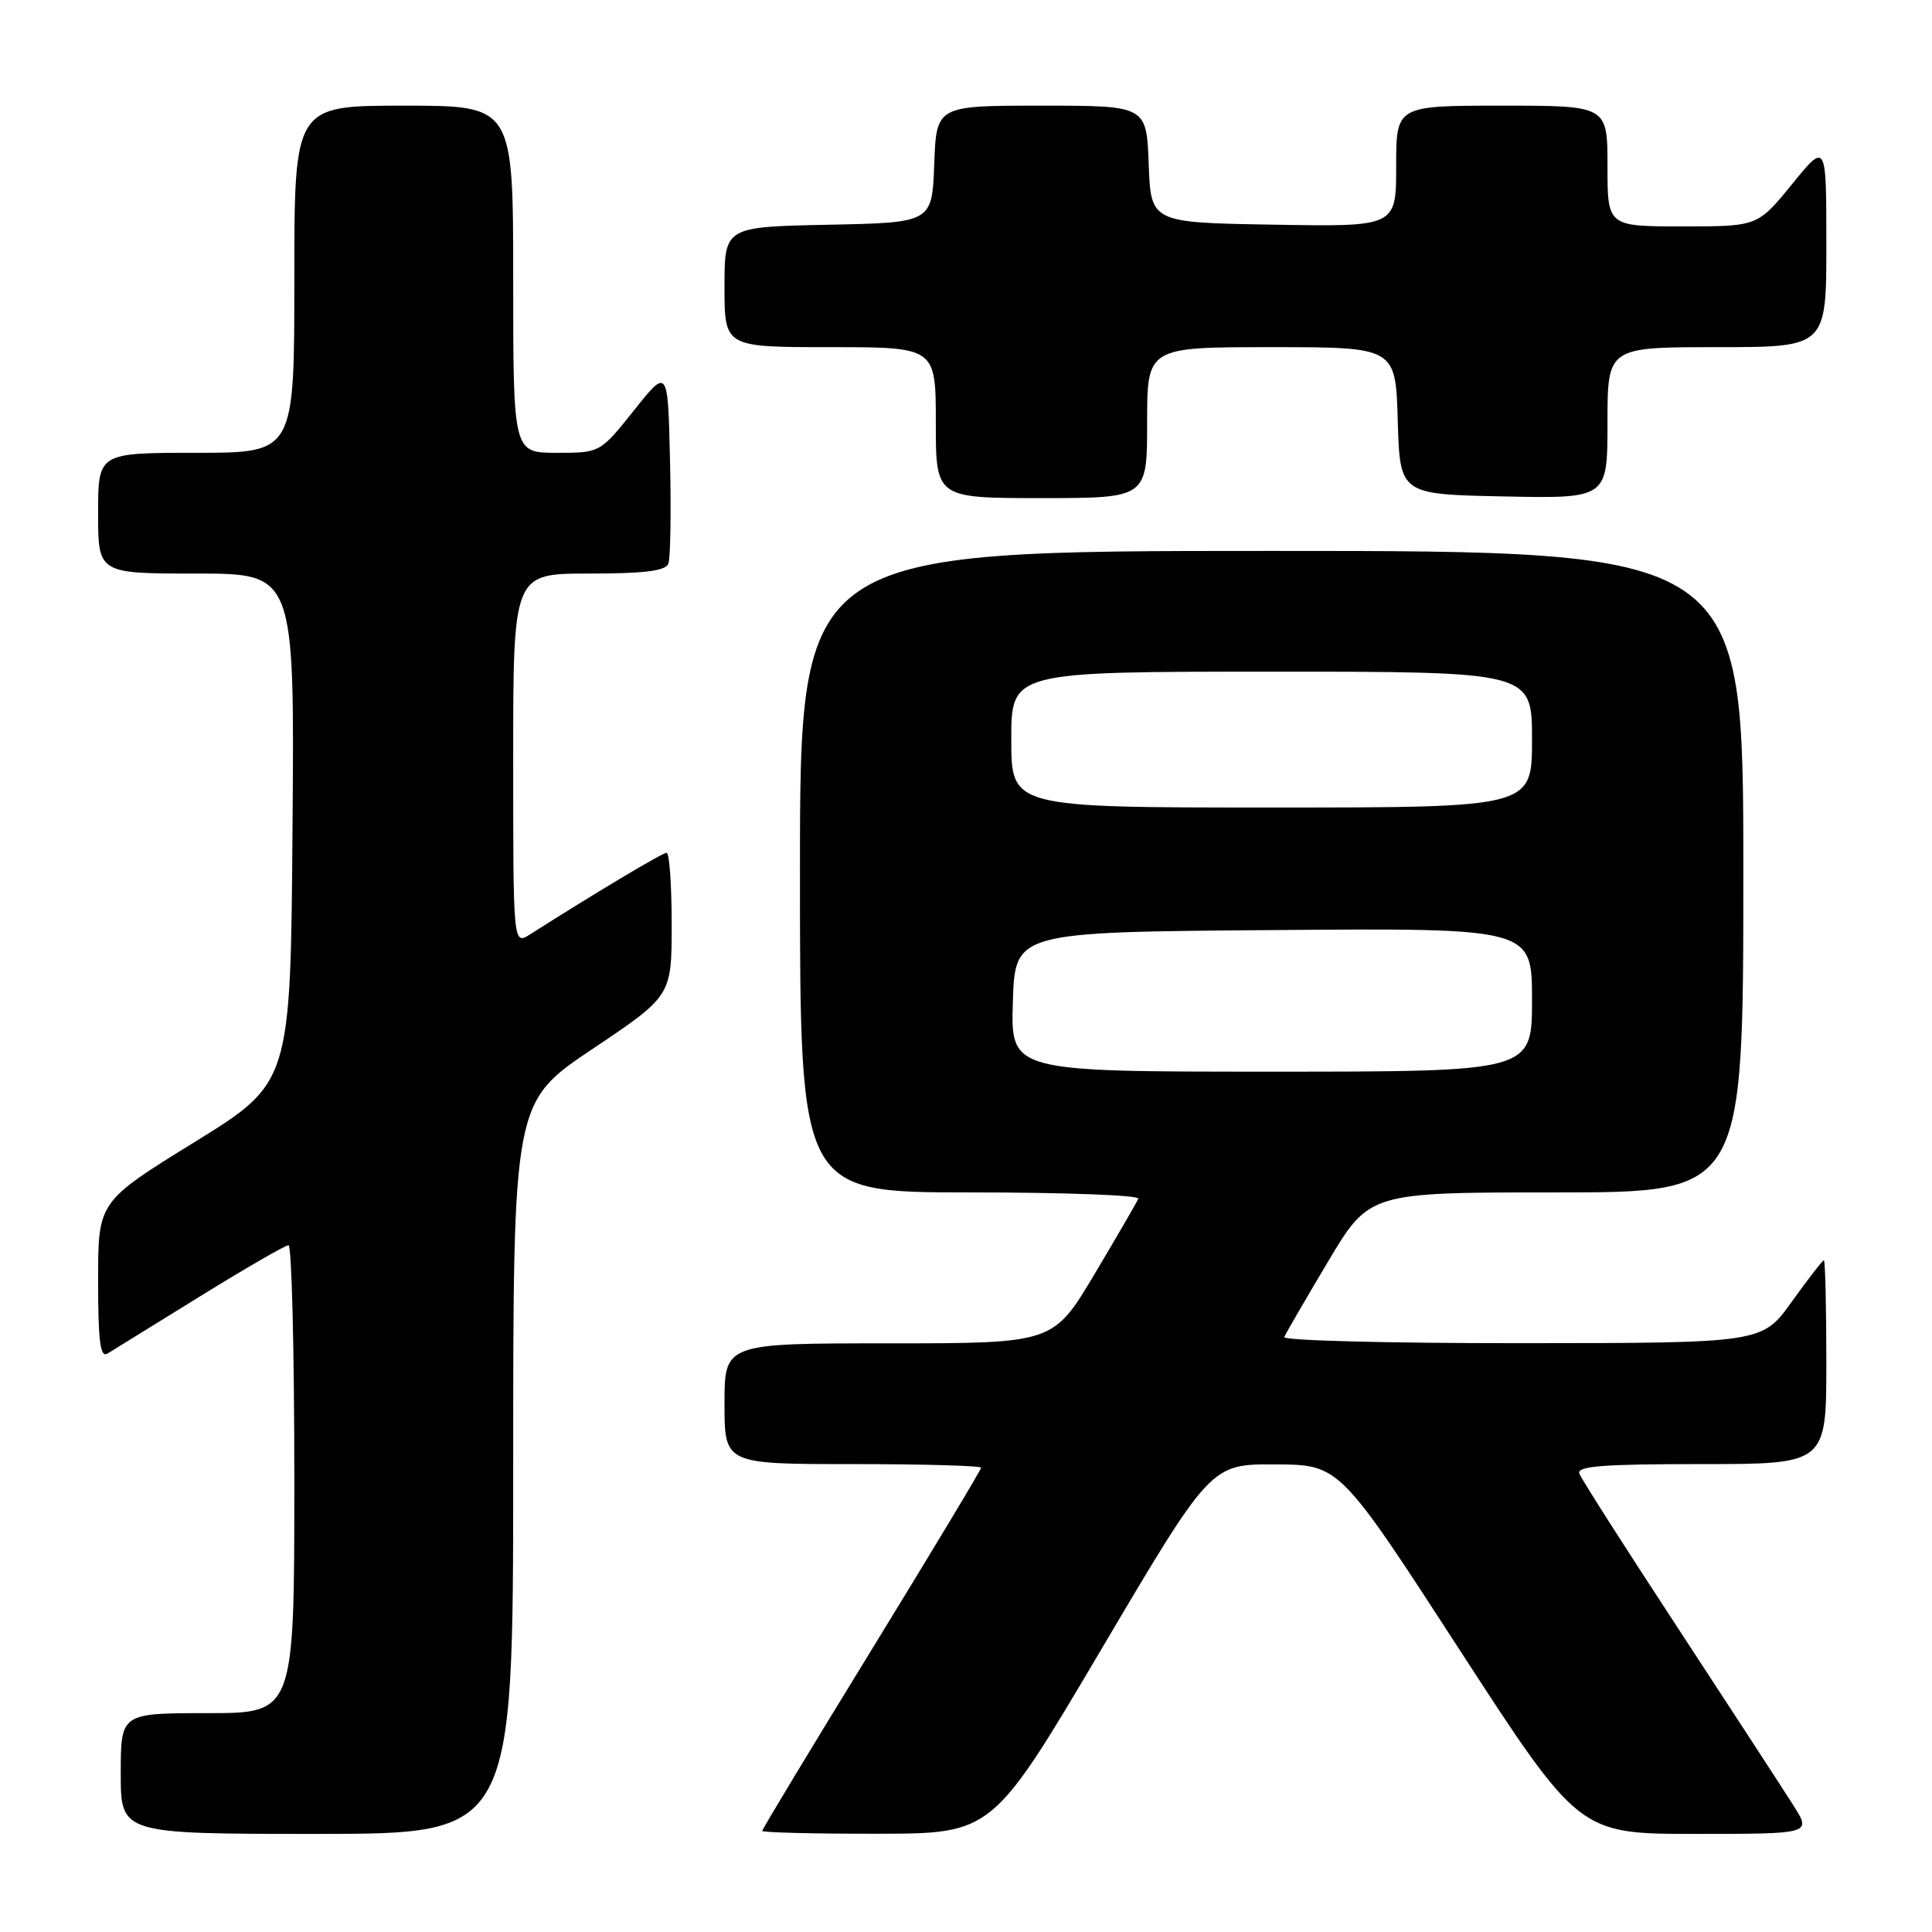 <?xml version="1.0" encoding="UTF-8" standalone="no"?>
<!DOCTYPE svg PUBLIC "-//W3C//DTD SVG 1.1//EN" "http://www.w3.org/Graphics/SVG/1.1/DTD/svg11.dtd" >
<svg xmlns="http://www.w3.org/2000/svg" xmlns:xlink="http://www.w3.org/1999/xlink" version="1.1" viewBox="0 0 256 256">
 <g >
 <path fill="currentColor"
d=" M 68.00 194.52 C 68.00 146.04 68.00 146.04 78.50 139.00 C 89.00 131.96 89.00 131.96 89.00 122.48 C 89.00 117.26 88.70 113.00 88.33 113.00 C 87.77 113.00 78.91 118.29 70.25 123.80 C 68.00 125.23 68.00 125.23 68.00 100.62 C 68.00 76.00 68.00 76.00 78.03 76.00 C 85.36 76.00 88.20 75.65 88.56 74.69 C 88.84 73.98 88.94 67.84 88.78 61.06 C 88.50 48.74 88.50 48.74 84.01 54.37 C 79.52 60.00 79.52 60.00 73.76 60.00 C 68.00 60.00 68.00 60.00 68.00 37.00 C 68.00 14.00 68.00 14.00 53.50 14.00 C 39.00 14.00 39.00 14.00 39.00 37.00 C 39.00 60.00 39.00 60.00 26.00 60.00 C 13.00 60.00 13.00 60.00 13.00 68.00 C 13.00 76.00 13.00 76.00 26.01 76.00 C 39.03 76.00 39.03 76.00 38.76 109.73 C 38.50 143.47 38.50 143.47 25.75 151.35 C 13.00 159.23 13.00 159.23 13.00 169.67 C 13.00 177.77 13.28 179.95 14.25 179.35 C 14.94 178.92 20.44 175.52 26.48 171.79 C 32.52 168.05 37.81 165.00 38.23 165.00 C 38.65 165.00 39.00 178.95 39.00 196.00 C 39.00 227.00 39.00 227.00 27.50 227.00 C 16.00 227.00 16.00 227.00 16.00 235.00 C 16.00 243.00 16.00 243.00 42.00 243.00 C 68.00 243.00 68.00 243.00 68.00 194.52 Z  M 145.97 218.48 C 160.44 194.00 160.44 194.00 168.97 194.04 C 177.50 194.08 177.50 194.08 193.36 218.54 C 209.23 243.00 209.23 243.00 224.63 243.00 C 240.03 243.00 240.03 243.00 237.65 239.25 C 236.35 237.19 229.54 226.74 222.53 216.03 C 215.51 205.33 209.55 195.99 209.28 195.28 C 208.89 194.27 212.28 194.00 225.39 194.00 C 242.00 194.00 242.00 194.00 242.00 180.50 C 242.00 173.07 241.85 167.00 241.67 167.00 C 241.50 167.00 239.58 169.47 237.42 172.48 C 233.50 177.96 233.50 177.96 201.67 177.98 C 184.16 177.99 169.98 177.63 170.17 177.17 C 170.35 176.72 172.96 172.22 175.97 167.17 C 181.44 158.00 181.44 158.00 206.22 158.00 C 231.00 158.00 231.00 158.00 231.00 115.50 C 231.00 73.00 231.00 73.00 168.50 73.00 C 106.00 73.00 106.00 73.00 106.00 115.50 C 106.00 158.00 106.00 158.00 128.58 158.00 C 141.00 158.00 151.02 158.37 150.83 158.83 C 150.65 159.28 148.04 163.78 145.03 168.83 C 139.56 178.00 139.56 178.00 117.78 178.00 C 96.00 178.00 96.00 178.00 96.00 186.00 C 96.00 194.00 96.00 194.00 113.00 194.00 C 122.35 194.00 130.00 194.22 130.00 194.48 C 130.00 194.75 123.47 205.60 115.50 218.59 C 107.53 231.57 101.00 242.38 101.00 242.60 C 101.00 242.82 107.86 242.99 116.25 242.98 C 131.50 242.96 131.50 242.96 145.97 218.48 Z  M 152.00 56.00 C 152.00 46.00 152.00 46.00 168.46 46.00 C 184.93 46.00 184.93 46.00 185.21 55.75 C 185.50 65.50 185.50 65.50 199.25 65.78 C 213.00 66.06 213.00 66.06 213.00 56.03 C 213.00 46.00 213.00 46.00 227.50 46.00 C 242.00 46.00 242.00 46.00 242.00 32.41 C 242.00 18.82 242.00 18.82 237.45 24.41 C 232.89 30.00 232.89 30.00 222.95 30.00 C 213.00 30.00 213.00 30.00 213.00 22.00 C 213.00 14.00 213.00 14.00 199.00 14.00 C 185.00 14.00 185.00 14.00 185.00 22.02 C 185.00 30.05 185.00 30.05 168.75 29.77 C 152.50 29.50 152.50 29.50 152.21 21.75 C 151.92 14.00 151.92 14.00 138.00 14.00 C 124.08 14.00 124.08 14.00 123.79 21.75 C 123.50 29.50 123.50 29.50 109.75 29.78 C 96.00 30.06 96.00 30.06 96.00 38.03 C 96.00 46.00 96.00 46.00 110.00 46.00 C 124.00 46.00 124.00 46.00 124.00 56.00 C 124.00 66.00 124.00 66.00 138.00 66.00 C 152.00 66.00 152.00 66.00 152.00 56.00 Z  M 134.21 132.75 C 134.50 123.50 134.50 123.50 168.75 123.24 C 203.00 122.97 203.00 122.97 203.00 132.49 C 203.00 142.00 203.00 142.00 168.46 142.00 C 133.92 142.00 133.92 142.00 134.21 132.75 Z  M 134.00 98.00 C 134.00 89.00 134.00 89.00 168.50 89.00 C 203.00 89.00 203.00 89.00 203.00 98.00 C 203.00 107.00 203.00 107.00 168.50 107.00 C 134.00 107.00 134.00 107.00 134.00 98.00 Z "/>
</g>
</svg>